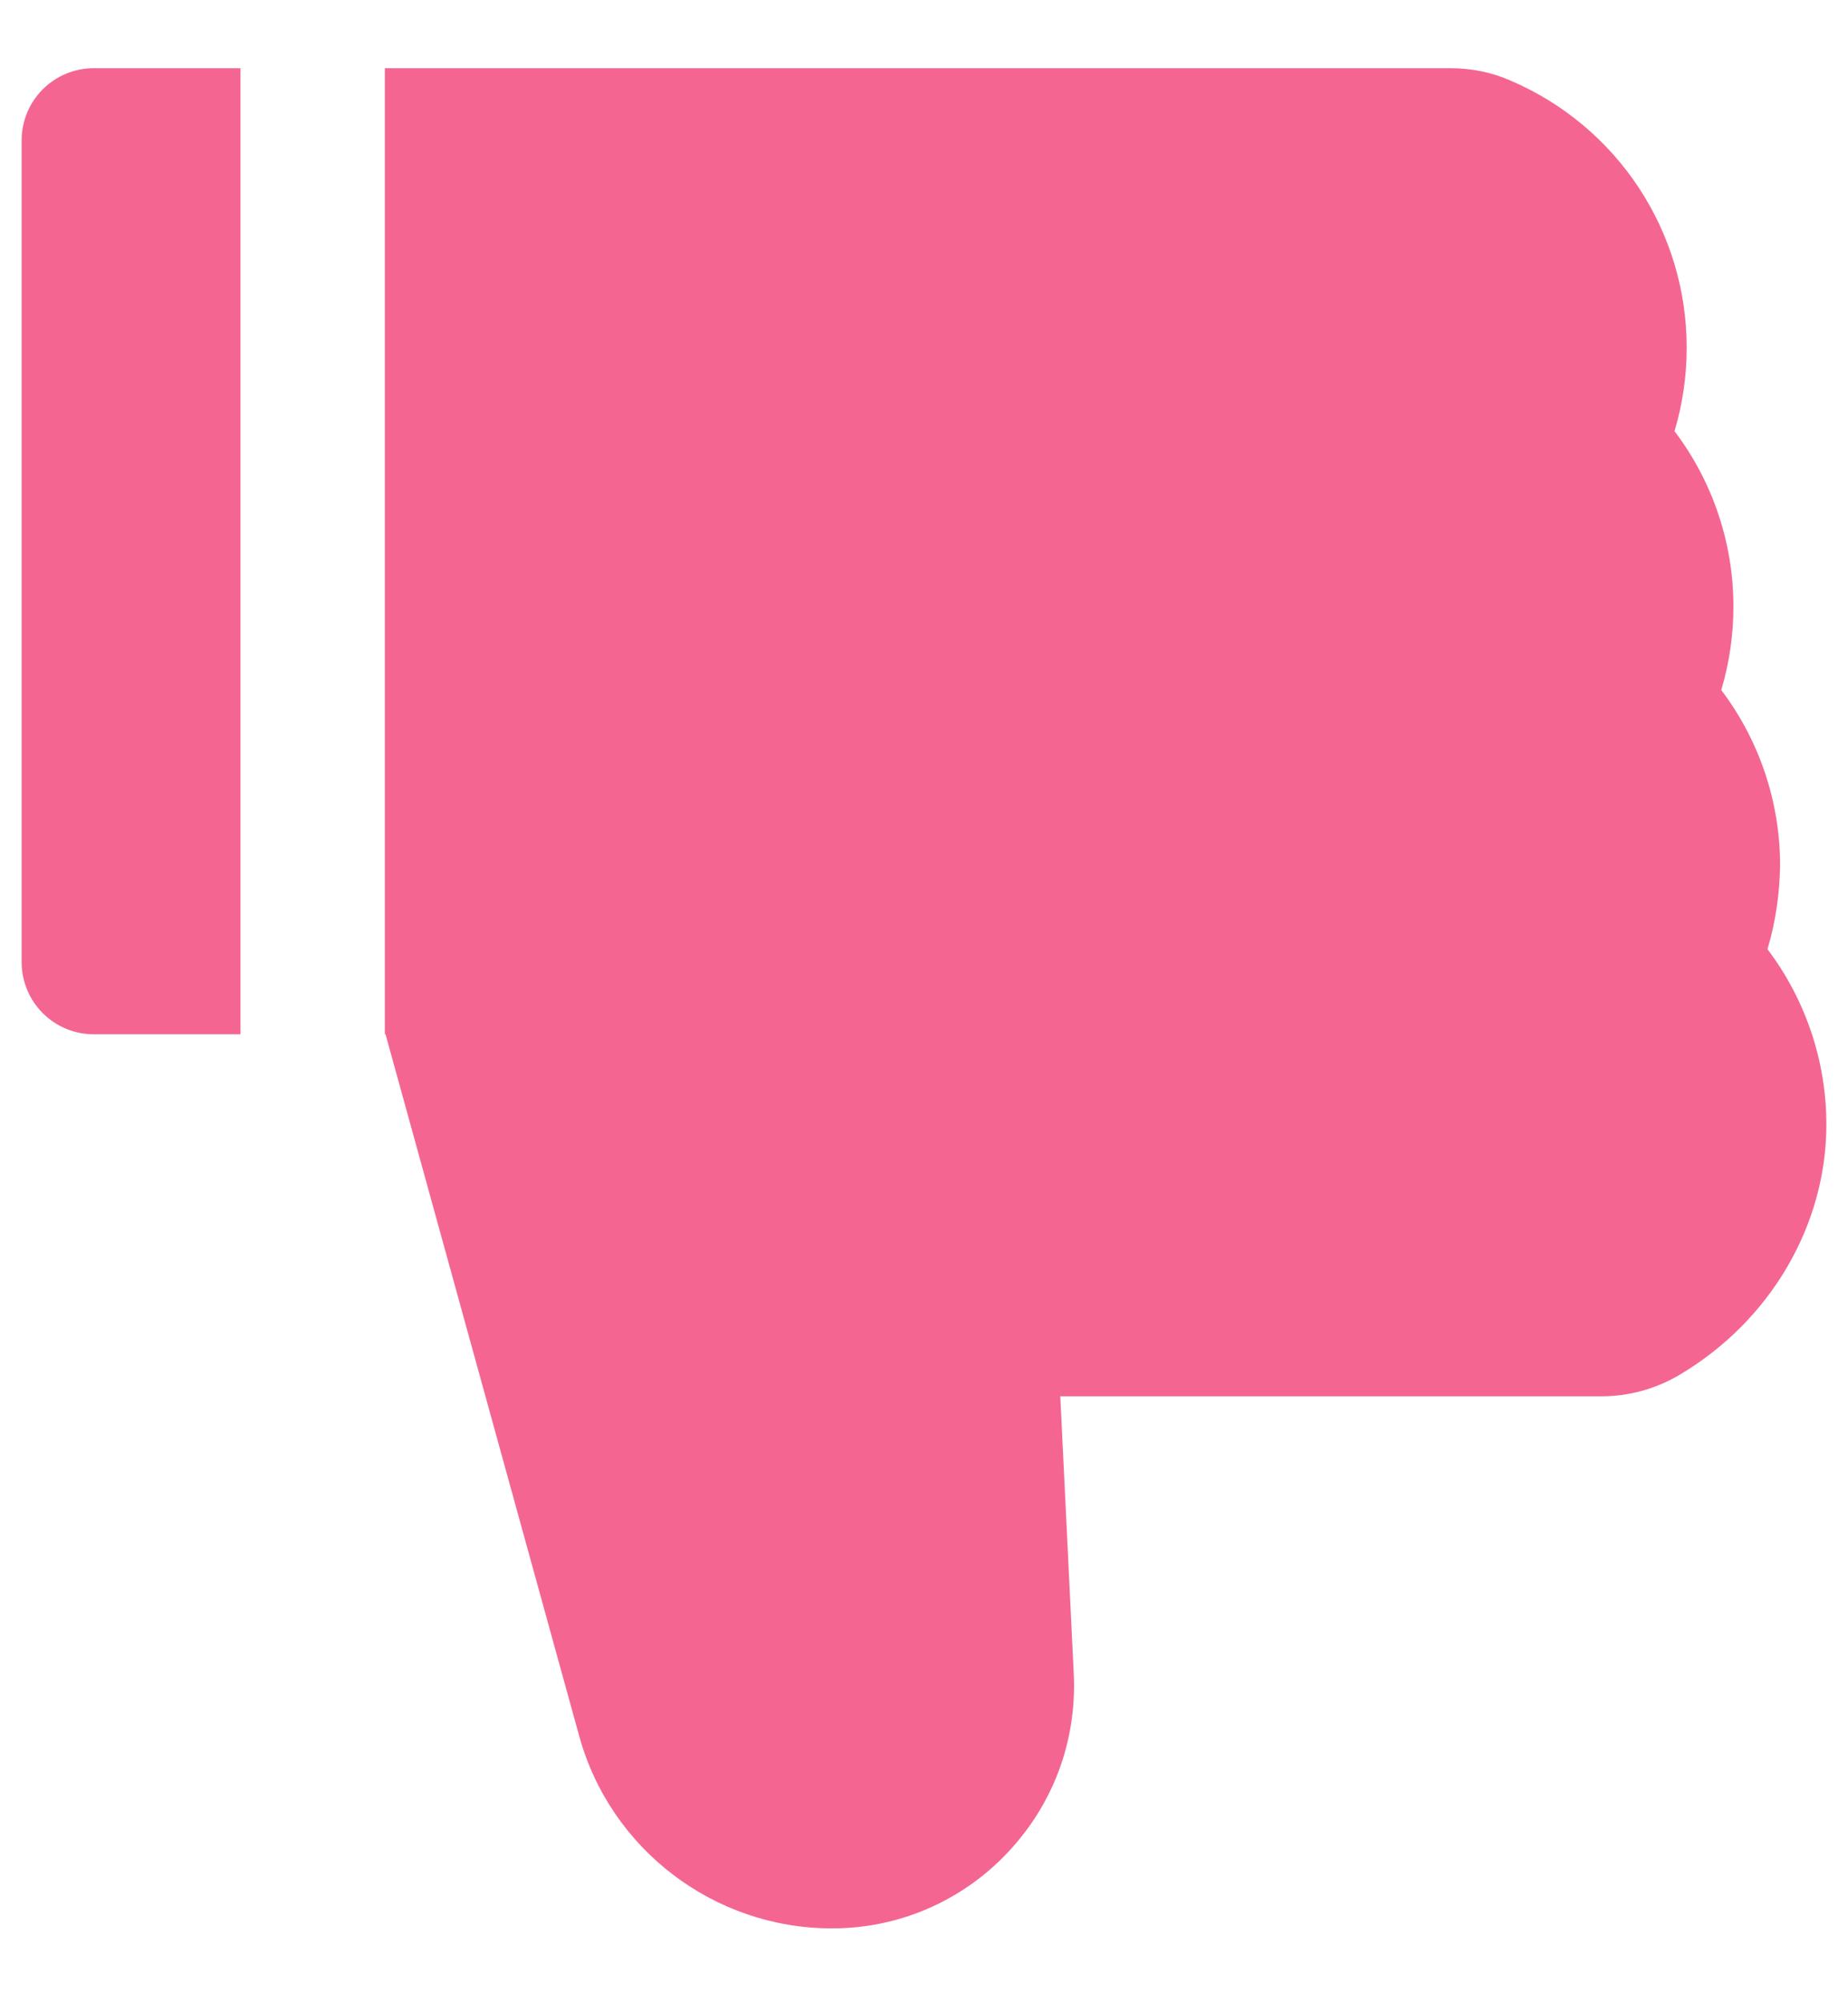 <svg width="24" height="26" viewBox="0 0 24 26" fill="none" xmlns="http://www.w3.org/2000/svg">
<path d="M22.954 12.319C23.446 12.97 23.719 13.767 23.719 14.596C23.719 15.911 22.983 17.156 21.8 17.851C21.495 18.029 21.148 18.123 20.795 18.123H13.77L13.945 21.724C13.986 22.594 13.679 23.42 13.081 24.05C12.788 24.36 12.434 24.607 12.041 24.776C11.649 24.944 11.226 25.03 10.799 25.028C9.275 25.028 7.928 24.003 7.523 22.535L5.007 13.424H4.998L4.998 0.885H18.835C19.105 0.885 19.368 0.937 19.611 1.043C21.006 1.638 21.905 3 21.905 4.512C21.905 4.881 21.852 5.244 21.747 5.596C22.239 6.246 22.512 7.043 22.512 7.872C22.512 8.241 22.459 8.604 22.354 8.956C22.846 9.606 23.118 10.403 23.118 11.232C23.112 11.601 23.06 11.968 22.954 12.319ZM0.281 12.486L0.281 1.822C0.281 1.304 0.7 0.885 1.219 0.885H3.123L3.123 13.424H1.219C0.7 13.424 0.281 13.005 0.281 12.486Z" fill="#F46691"/>
</svg>
